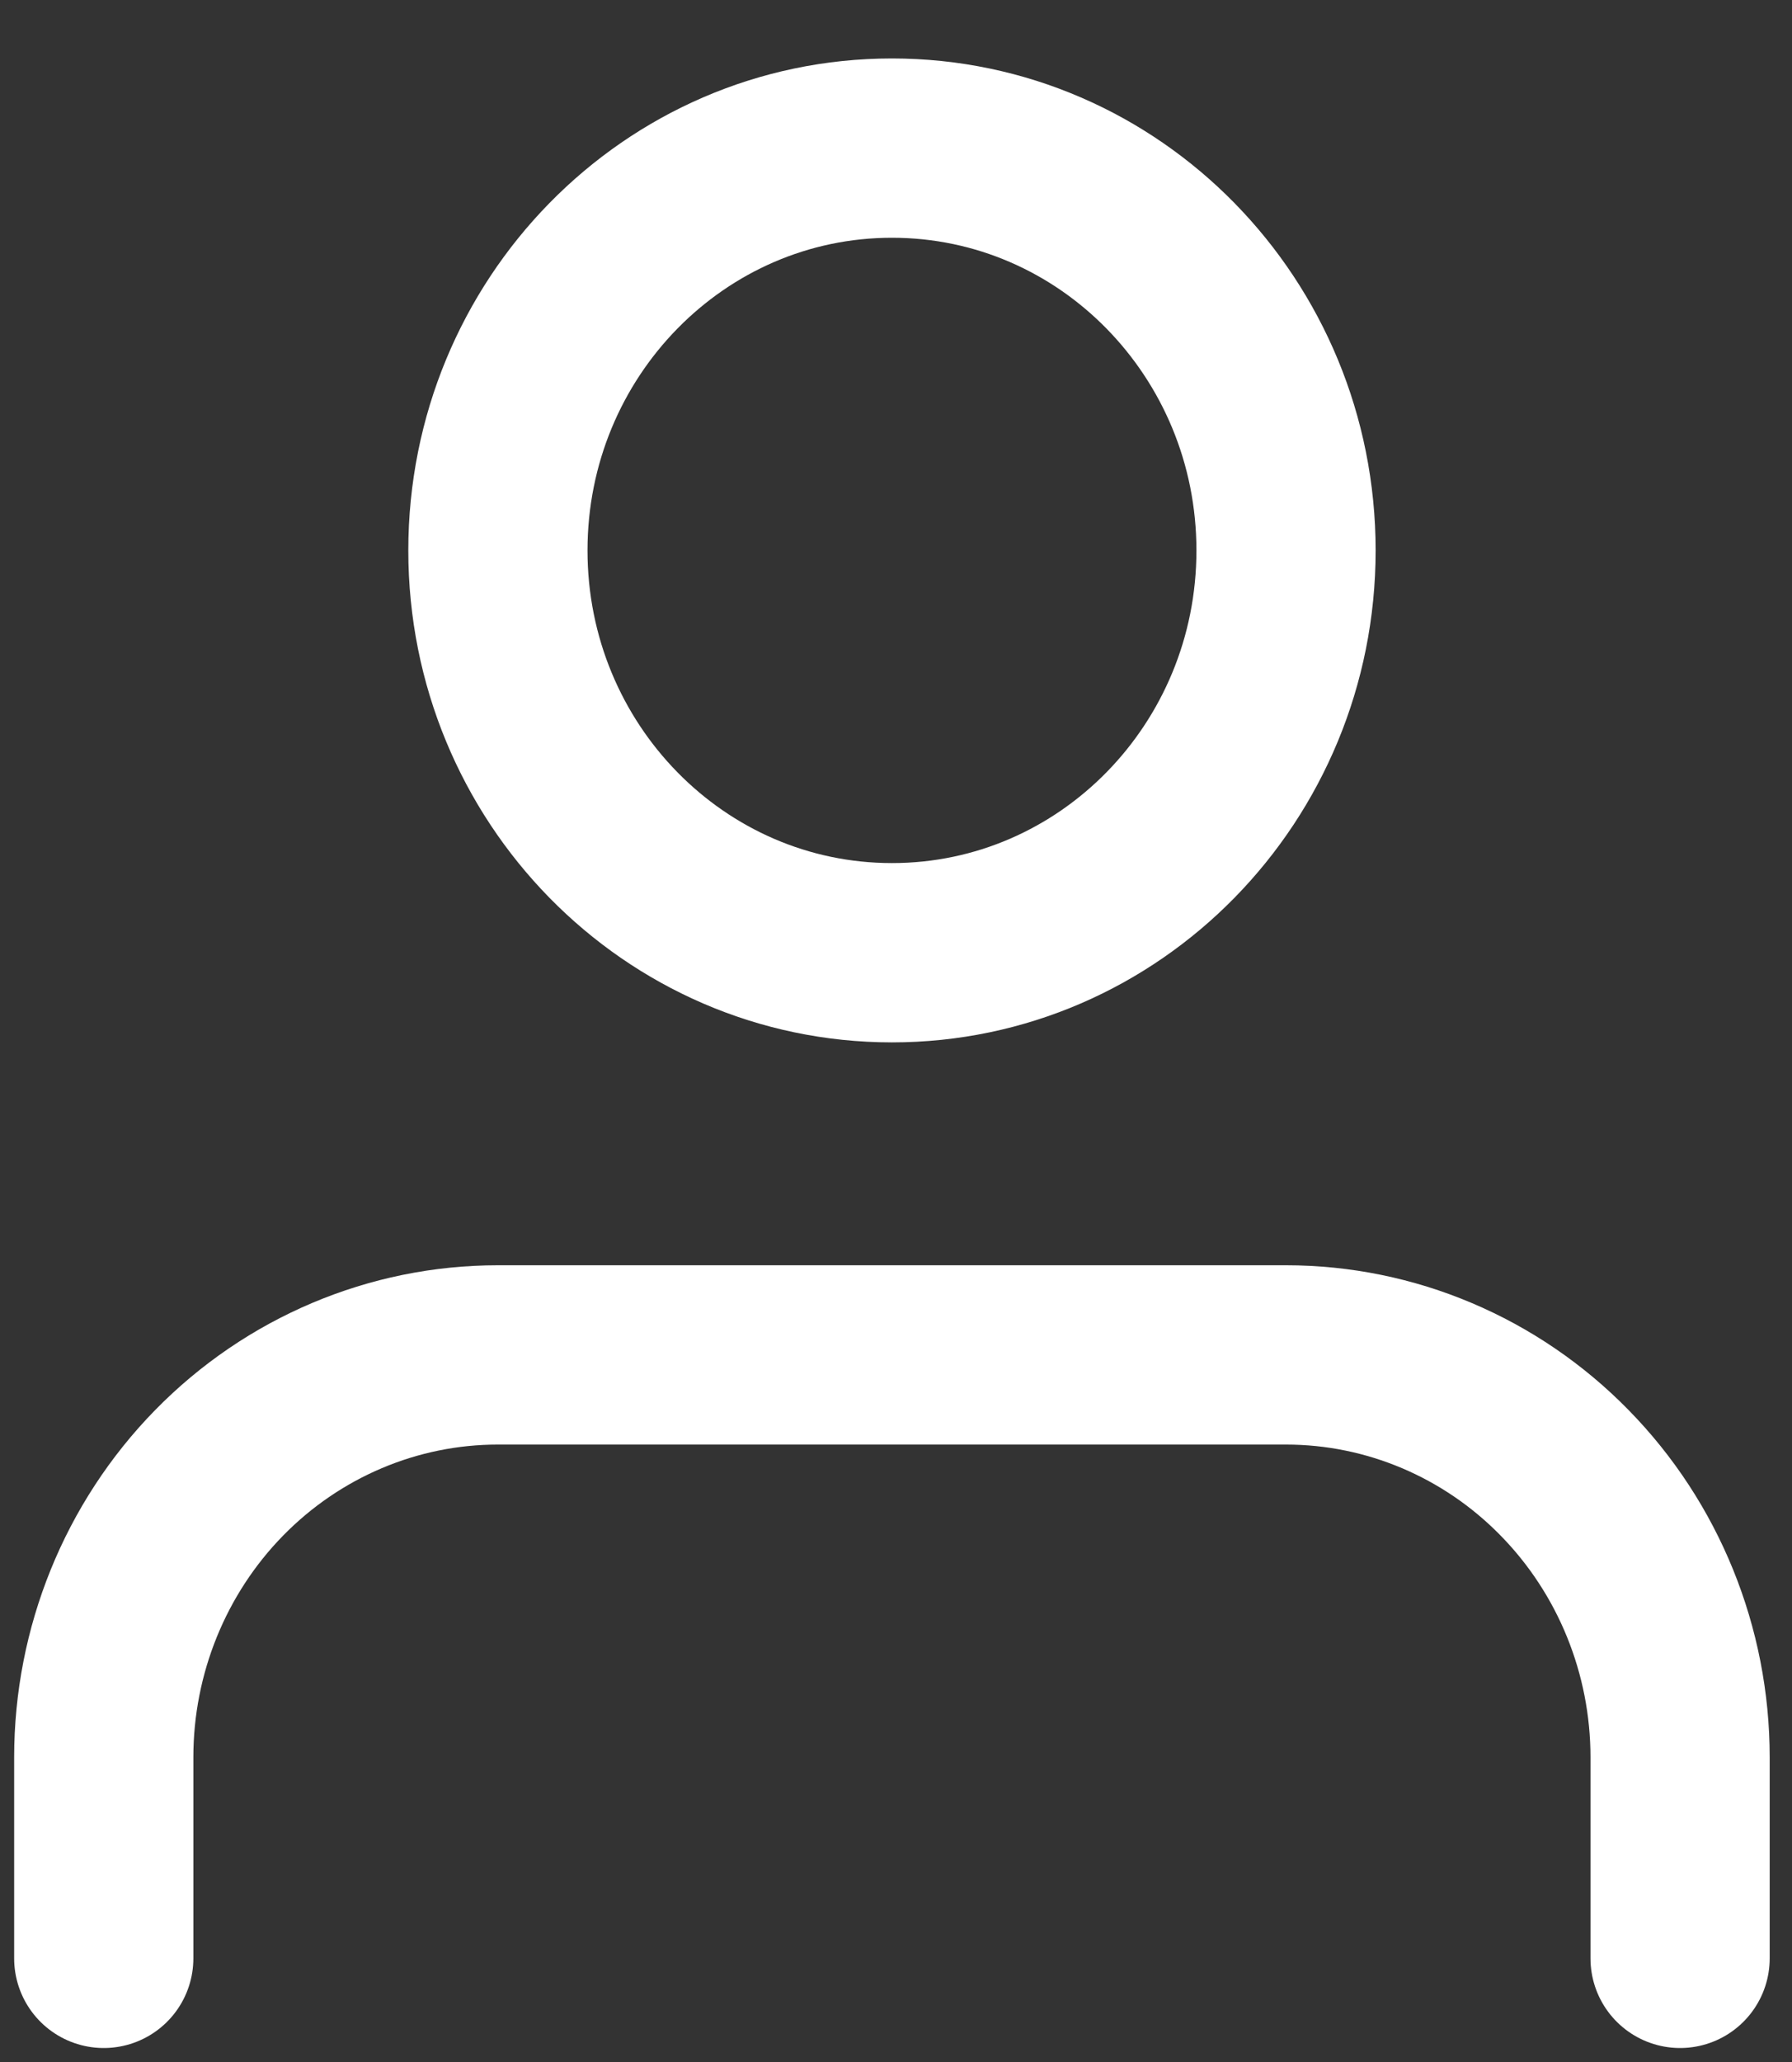 <svg width="20" height="23" viewBox="0 0 20 23" fill="none" xmlns="http://www.w3.org/2000/svg">
<rect x="0" y="0" width="20" height="23" fill="#333333" stroke="none"/>
<path d="M18.751 21.844V19.601C18.751 18.411 18.287 17.269 17.462 16.428C16.638 15.586 15.519 15.113 14.353 15.113H5.556C4.39 15.113 3.271 15.586 2.446 16.428C1.622 17.269 1.158 18.411 1.158 19.601V21.844" stroke="white" stroke-width="2" stroke-linecap="round" stroke-linejoin="round"/>
<path d="M9.955 10.627C12.384 10.627 14.353 8.618 14.353 6.14C14.353 3.661 12.384 1.652 9.955 1.652C7.526 1.652 5.557 3.661 5.557 6.14C5.557 8.618 7.526 10.627 9.955 10.627Z" stroke="white" stroke-width="2" stroke-linecap="round" stroke-linejoin="round"/>
</svg>
